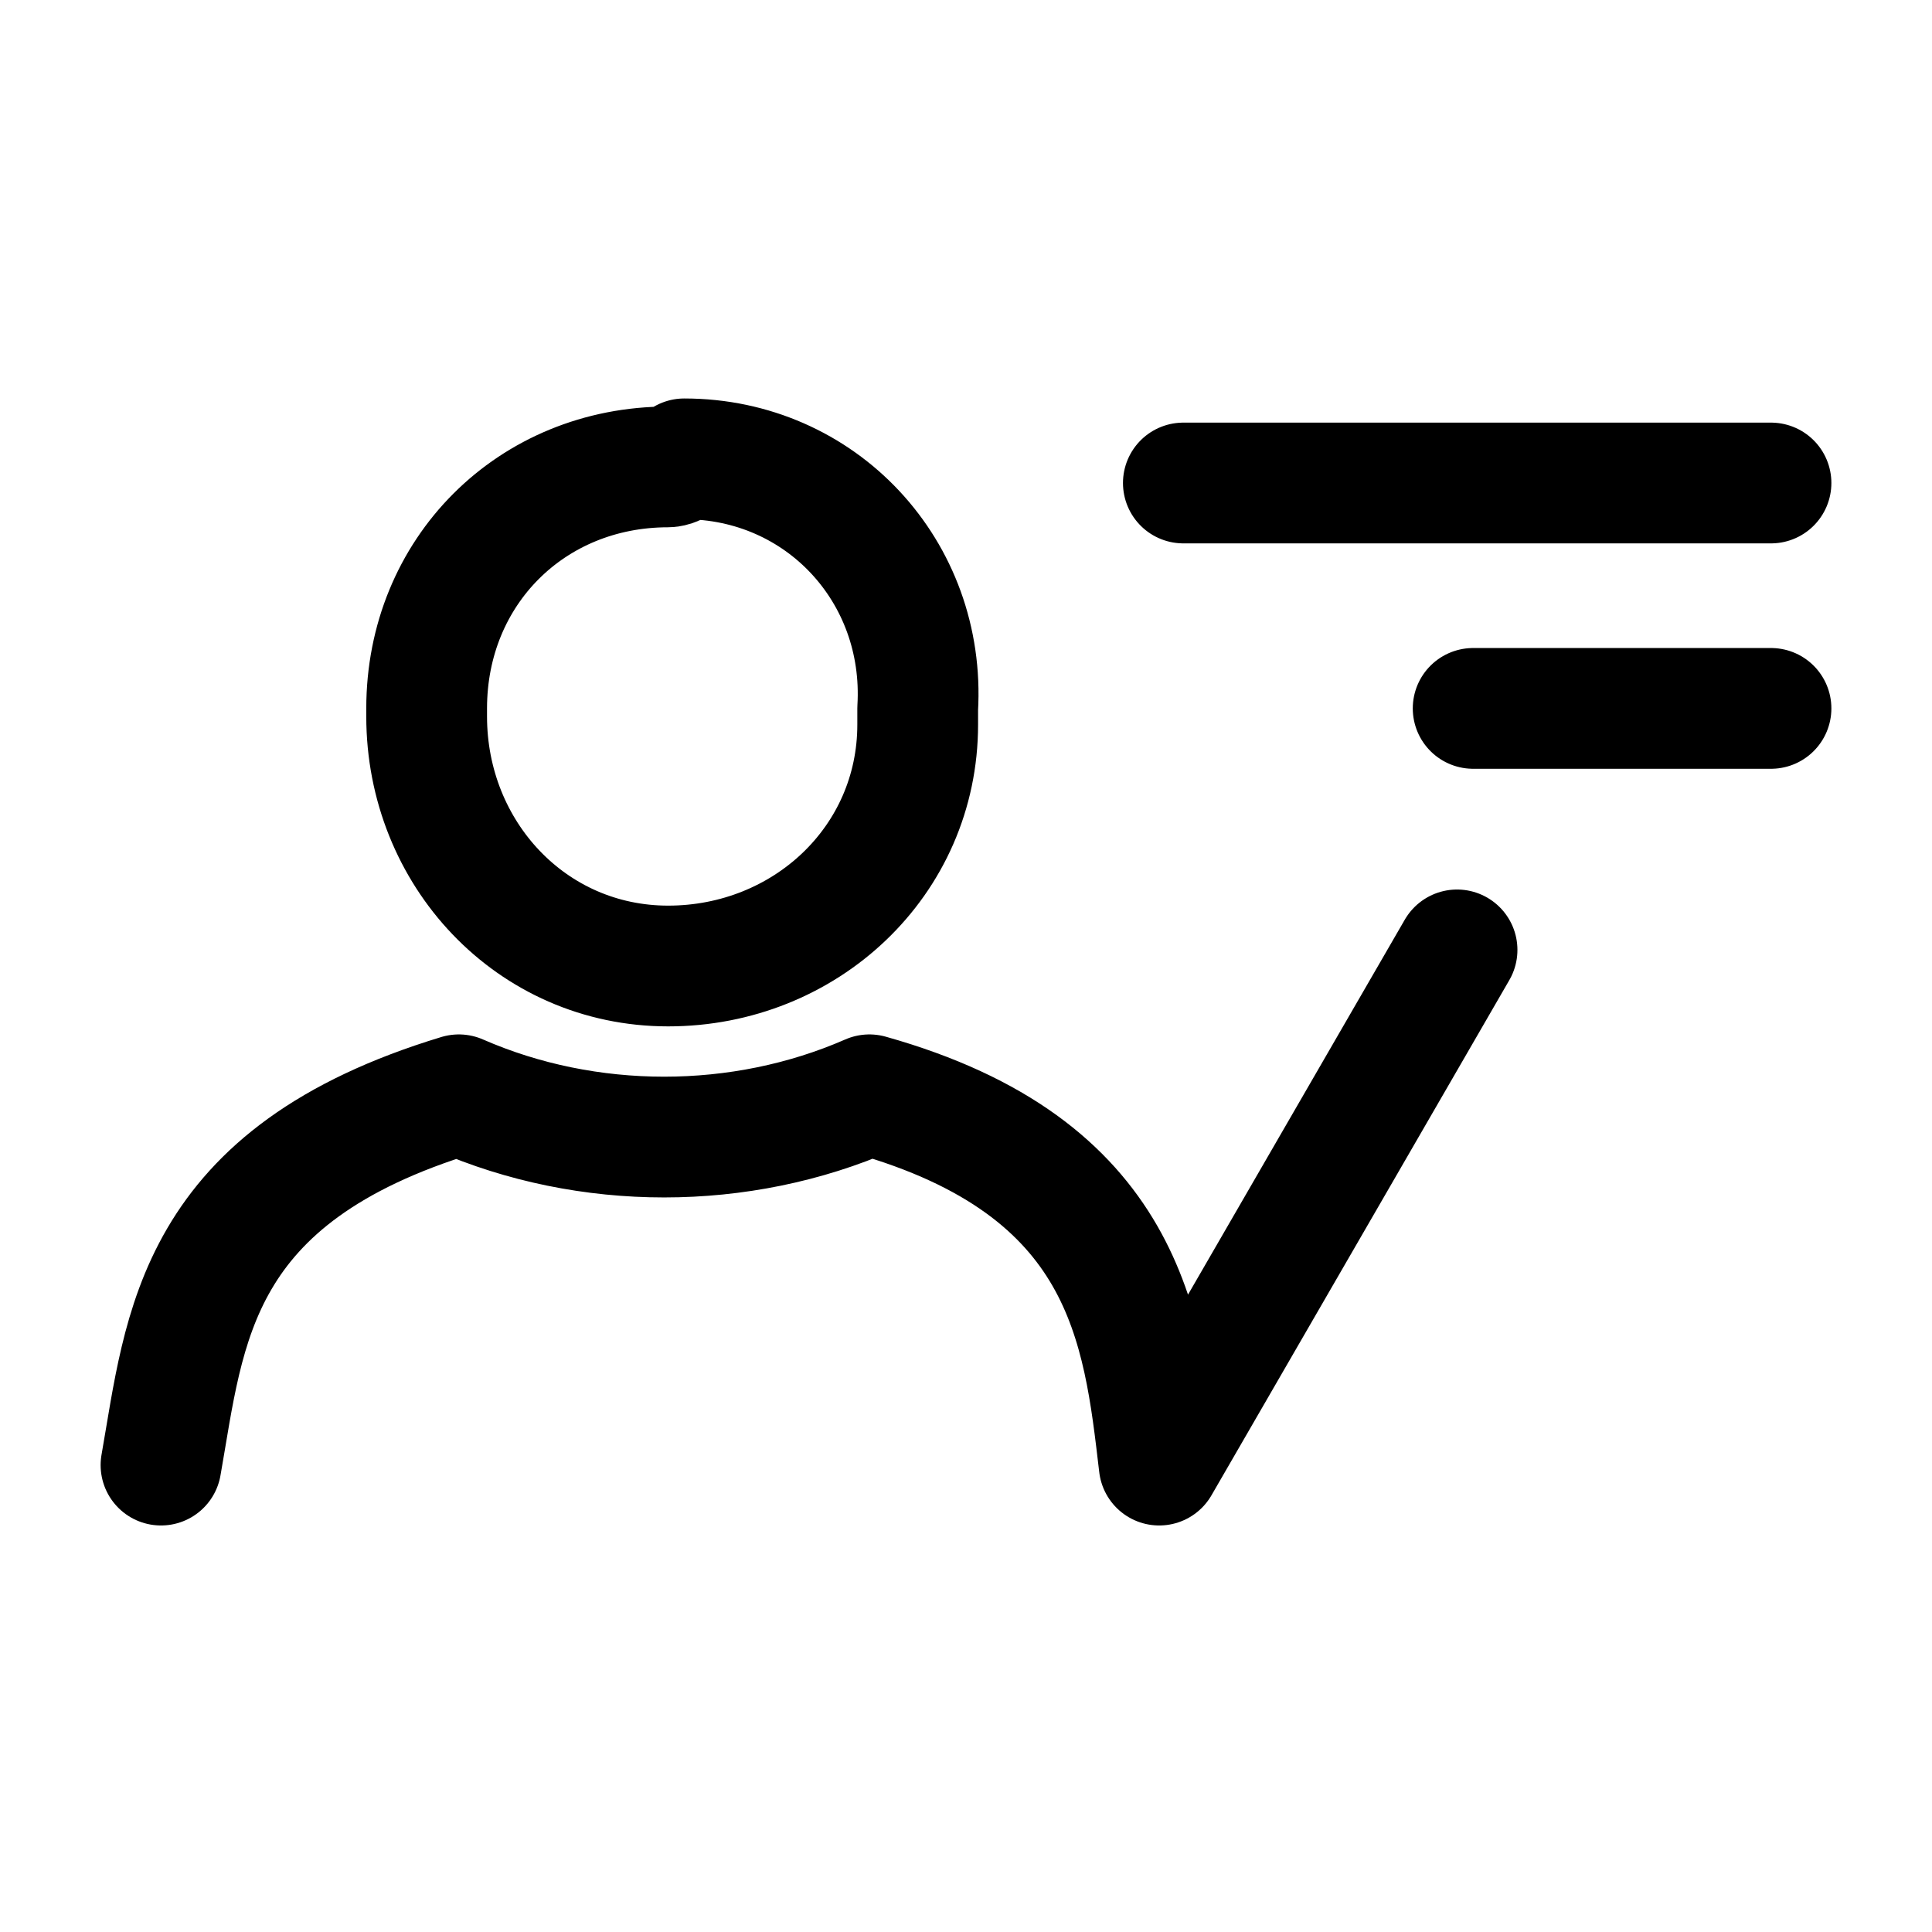 <svg xmlns="http://www.w3.org/2000/svg" width="24" height="24" viewBox="0 0 24 24" fill="none" stroke="currentColor" stroke-width="1.5" stroke-linecap="round" stroke-linejoin="round"><path d="M8.3 5.8c-1.7 0-3 1.3-3 3 0 0 0 0 0 0v.1c0 1.7 1.3 3.1 3 3.1s3.1-1.3 3.1-3v-.2h0c.1-1.7-1.2-3.1-2.9-3.1-.1.1-.2.1-.2.1zM14.4 18.2c-.2-1.7-.4-3.7-3.6-4.6-1.6.7-3.5.7-5.1 0-3.3 1-3.4 2.9-3.7 4.6M14.4 18.2l3.7-6.4M14.7 6H22M18.3 8.8H22"/></svg>
